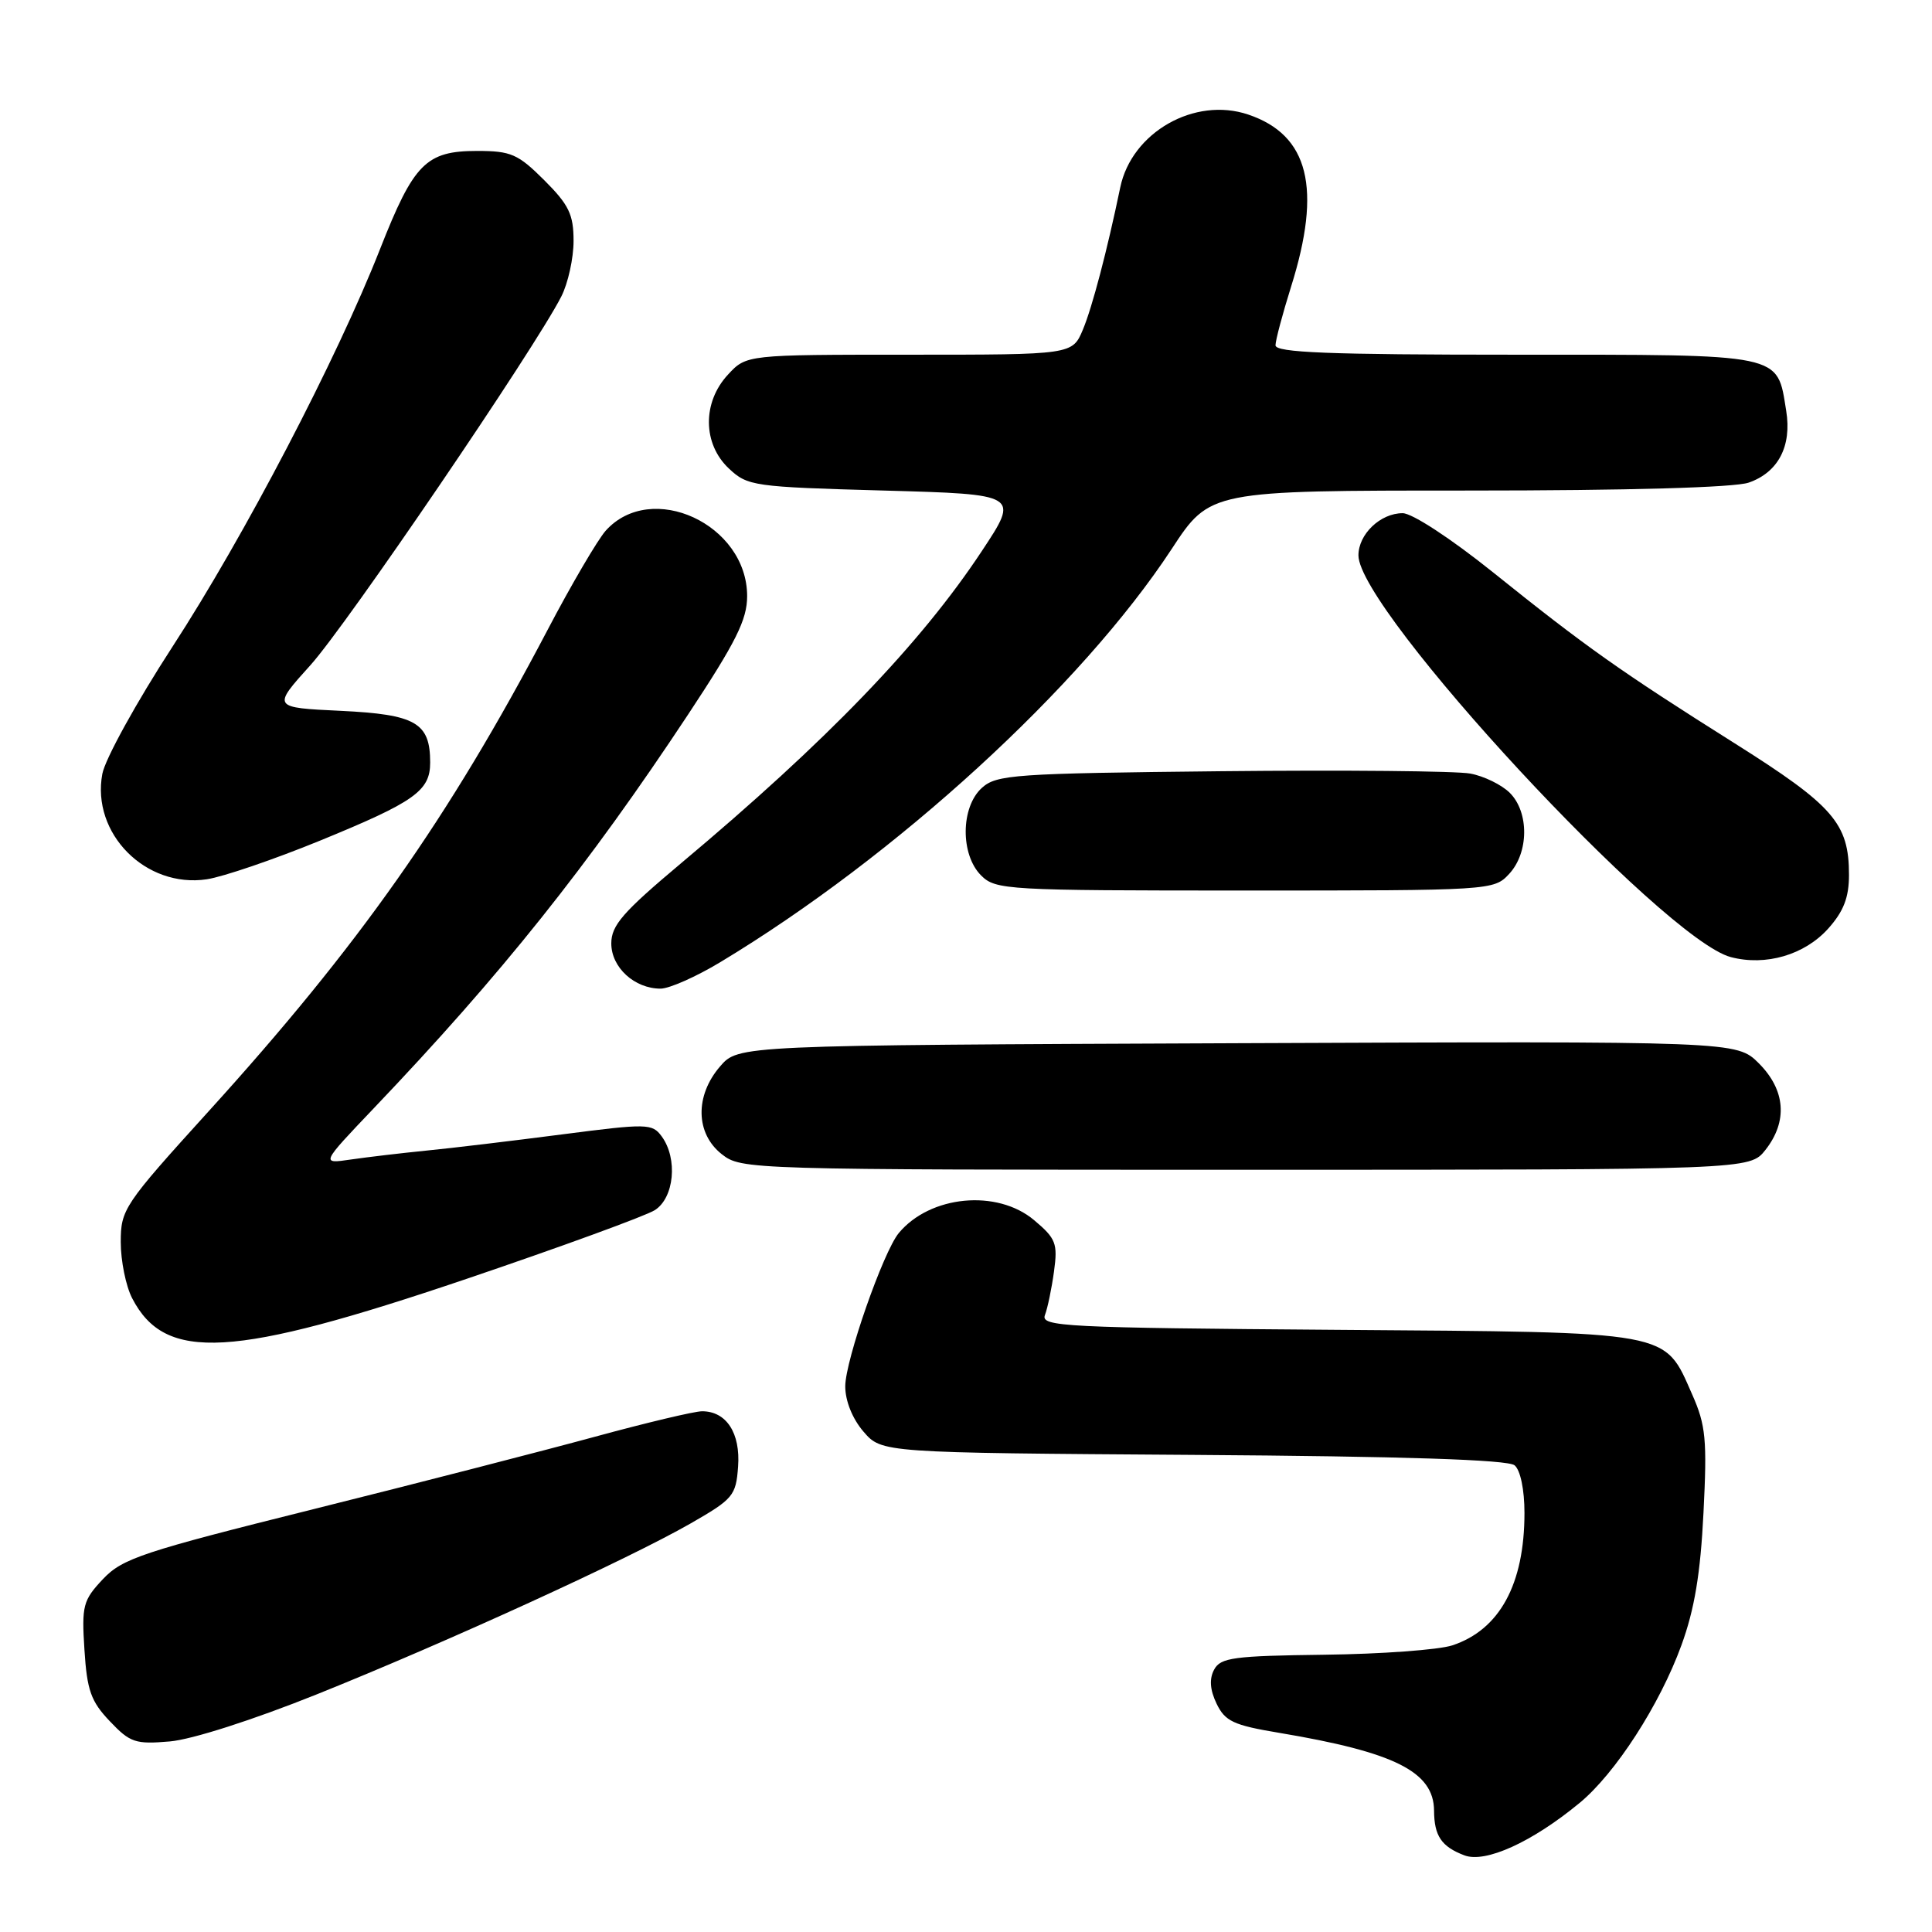 <?xml version="1.0" encoding="UTF-8" standalone="no"?>
<!DOCTYPE svg PUBLIC "-//W3C//DTD SVG 1.1//EN" "http://www.w3.org/Graphics/SVG/1.1/DTD/svg11.dtd" >
<svg xmlns="http://www.w3.org/2000/svg" xmlns:xlink="http://www.w3.org/1999/xlink" version="1.1" viewBox="0 0 256 256">
 <g >
 <path fill="currentColor"
d=" M 209.29 238.91 C 214.04 235.00 219.92 225.90 222.79 218.02 C 224.53 213.26 225.32 208.52 225.72 200.46 C 226.21 190.76 226.03 188.85 224.23 184.79 C 220.46 176.27 221.93 176.54 177.21 176.21 C 140.98 175.94 137.87 175.78 138.46 174.25 C 138.81 173.34 139.35 170.74 139.66 168.48 C 140.17 164.76 139.92 164.11 137.03 161.68 C 132.12 157.54 123.24 158.39 119.09 163.39 C 117.03 165.88 112.01 180.25 112.00 183.69 C 112.00 185.63 112.95 187.99 114.41 189.69 C 116.83 192.50 116.83 192.50 158.10 192.78 C 186.02 192.97 199.80 193.42 200.69 194.16 C 201.46 194.80 202.00 197.38 202.00 200.47 C 202.00 209.91 198.71 215.95 192.44 218.02 C 190.64 218.61 183.02 219.17 175.50 219.26 C 163.46 219.41 161.73 219.64 160.88 221.23 C 160.22 222.46 160.32 223.90 161.20 225.74 C 162.33 228.08 163.43 228.60 169.50 229.61 C 184.84 232.18 189.98 234.77 190.02 239.92 C 190.04 243.27 191.00 244.69 194.03 245.84 C 196.81 246.91 203.00 244.10 209.29 238.91 Z  M 42.00 224.50 C 59.33 217.54 83.19 206.63 91.50 201.87 C 97.15 198.63 97.52 198.19 97.80 194.34 C 98.13 189.89 96.25 187.00 93.03 187.00 C 92.02 187.00 85.64 188.52 78.85 190.37 C 72.06 192.22 55.25 196.55 41.50 199.98 C 18.85 205.63 16.23 206.50 13.64 209.24 C 11.00 212.05 10.81 212.74 11.19 218.62 C 11.53 223.98 12.05 225.45 14.55 228.07 C 17.24 230.91 17.94 231.14 22.50 230.75 C 25.42 230.50 33.53 227.90 42.00 224.50 Z  M 61.81 169.46 C 74.29 165.23 85.51 161.13 86.75 160.36 C 89.34 158.74 89.84 153.53 87.68 150.58 C 86.42 148.86 85.78 148.85 74.43 150.32 C 67.87 151.17 59.80 152.14 56.50 152.46 C 53.20 152.79 48.70 153.32 46.50 153.64 C 42.50 154.23 42.50 154.23 49.52 146.86 C 66.39 129.17 77.90 114.75 91.18 94.67 C 97.53 85.06 99.00 82.11 99.00 78.99 C 99.00 69.46 86.29 63.59 80.25 70.33 C 79.19 71.53 75.71 77.45 72.54 83.50 C 59.45 108.42 47.55 125.32 27.61 147.29 C 16.41 159.64 16.00 160.25 16.00 164.59 C 16.00 167.07 16.68 170.42 17.51 172.02 C 21.89 180.50 30.75 179.98 61.81 169.46 Z  M 233.93 152.37 C 236.91 148.58 236.59 144.44 233.06 140.90 C 230.11 137.96 230.11 137.96 163.97 138.23 C 97.83 138.50 97.83 138.50 95.41 141.31 C 92.06 145.20 92.16 150.19 95.63 152.93 C 98.24 154.98 99.00 155.00 165.06 155.00 C 231.85 155.00 231.85 155.00 233.93 152.37 Z  M 95.43 127.50 C 118.71 113.48 143.27 91.00 155.25 72.75 C 160.33 65.00 160.33 65.00 194.52 65.00 C 215.77 65.00 229.84 64.60 231.71 63.95 C 235.63 62.59 237.44 59.11 236.68 54.43 C 235.44 46.76 236.57 47.00 200.85 47.00 C 176.03 47.00 169.00 46.72 169.01 45.75 C 169.02 45.06 169.95 41.58 171.07 38.00 C 175.18 24.94 173.43 17.89 165.40 15.18 C 158.30 12.78 149.96 17.52 148.44 24.83 C 146.70 33.21 144.73 40.70 143.50 43.65 C 142.10 47.00 142.10 47.00 120.50 47.00 C 98.90 47.00 98.90 47.00 96.45 49.65 C 93.05 53.32 93.10 58.81 96.58 62.08 C 99.06 64.41 99.82 64.52 117.11 65.00 C 135.07 65.50 135.07 65.50 130.11 73.00 C 121.96 85.33 109.56 98.20 90.25 114.38 C 82.53 120.86 81.00 122.61 81.00 125.01 C 81.00 128.19 84.07 131.00 87.53 131.00 C 88.68 131.00 92.23 129.43 95.43 127.50 Z  M 242.25 123.04 C 244.29 120.76 245.00 118.92 245.00 115.93 C 245.00 109.09 242.97 106.76 229.77 98.44 C 214.66 88.92 210.13 85.71 197.79 75.80 C 192.25 71.36 187.12 68.00 185.86 68.00 C 182.91 68.00 180.00 70.78 180.00 73.59 C 180.00 80.87 220.42 124.48 229.34 126.82 C 233.97 128.04 239.12 126.53 242.25 123.04 Z  M 199.96 115.81 C 202.59 112.99 202.63 107.63 200.06 105.06 C 198.99 103.99 196.62 102.83 194.81 102.50 C 192.99 102.16 178.16 102.02 161.85 102.19 C 134.35 102.48 132.05 102.64 130.10 104.40 C 127.29 106.95 127.24 113.24 130.00 116.00 C 131.92 117.92 133.33 118.00 164.96 118.00 C 197.58 118.00 197.94 117.98 199.96 115.81 Z  M 42.40 111.39 C 54.95 106.25 57.00 104.80 57.00 101.04 C 57.00 95.76 55.10 94.67 45.16 94.19 C 36.06 93.76 36.06 93.76 41.14 88.13 C 45.94 82.81 70.86 46.19 74.37 39.30 C 75.27 37.54 76.00 34.22 76.00 31.93 C 76.00 28.42 75.39 27.15 72.12 23.88 C 68.64 20.41 67.71 20.00 63.23 20.00 C 56.45 20.00 54.83 21.64 50.36 33.00 C 44.62 47.60 32.36 71.08 22.83 85.73 C 18.10 93.01 13.93 100.57 13.56 102.54 C 12.08 110.43 19.30 117.72 27.40 116.51 C 29.54 116.19 36.29 113.89 42.40 111.39 Z "/>
</g>
</svg>